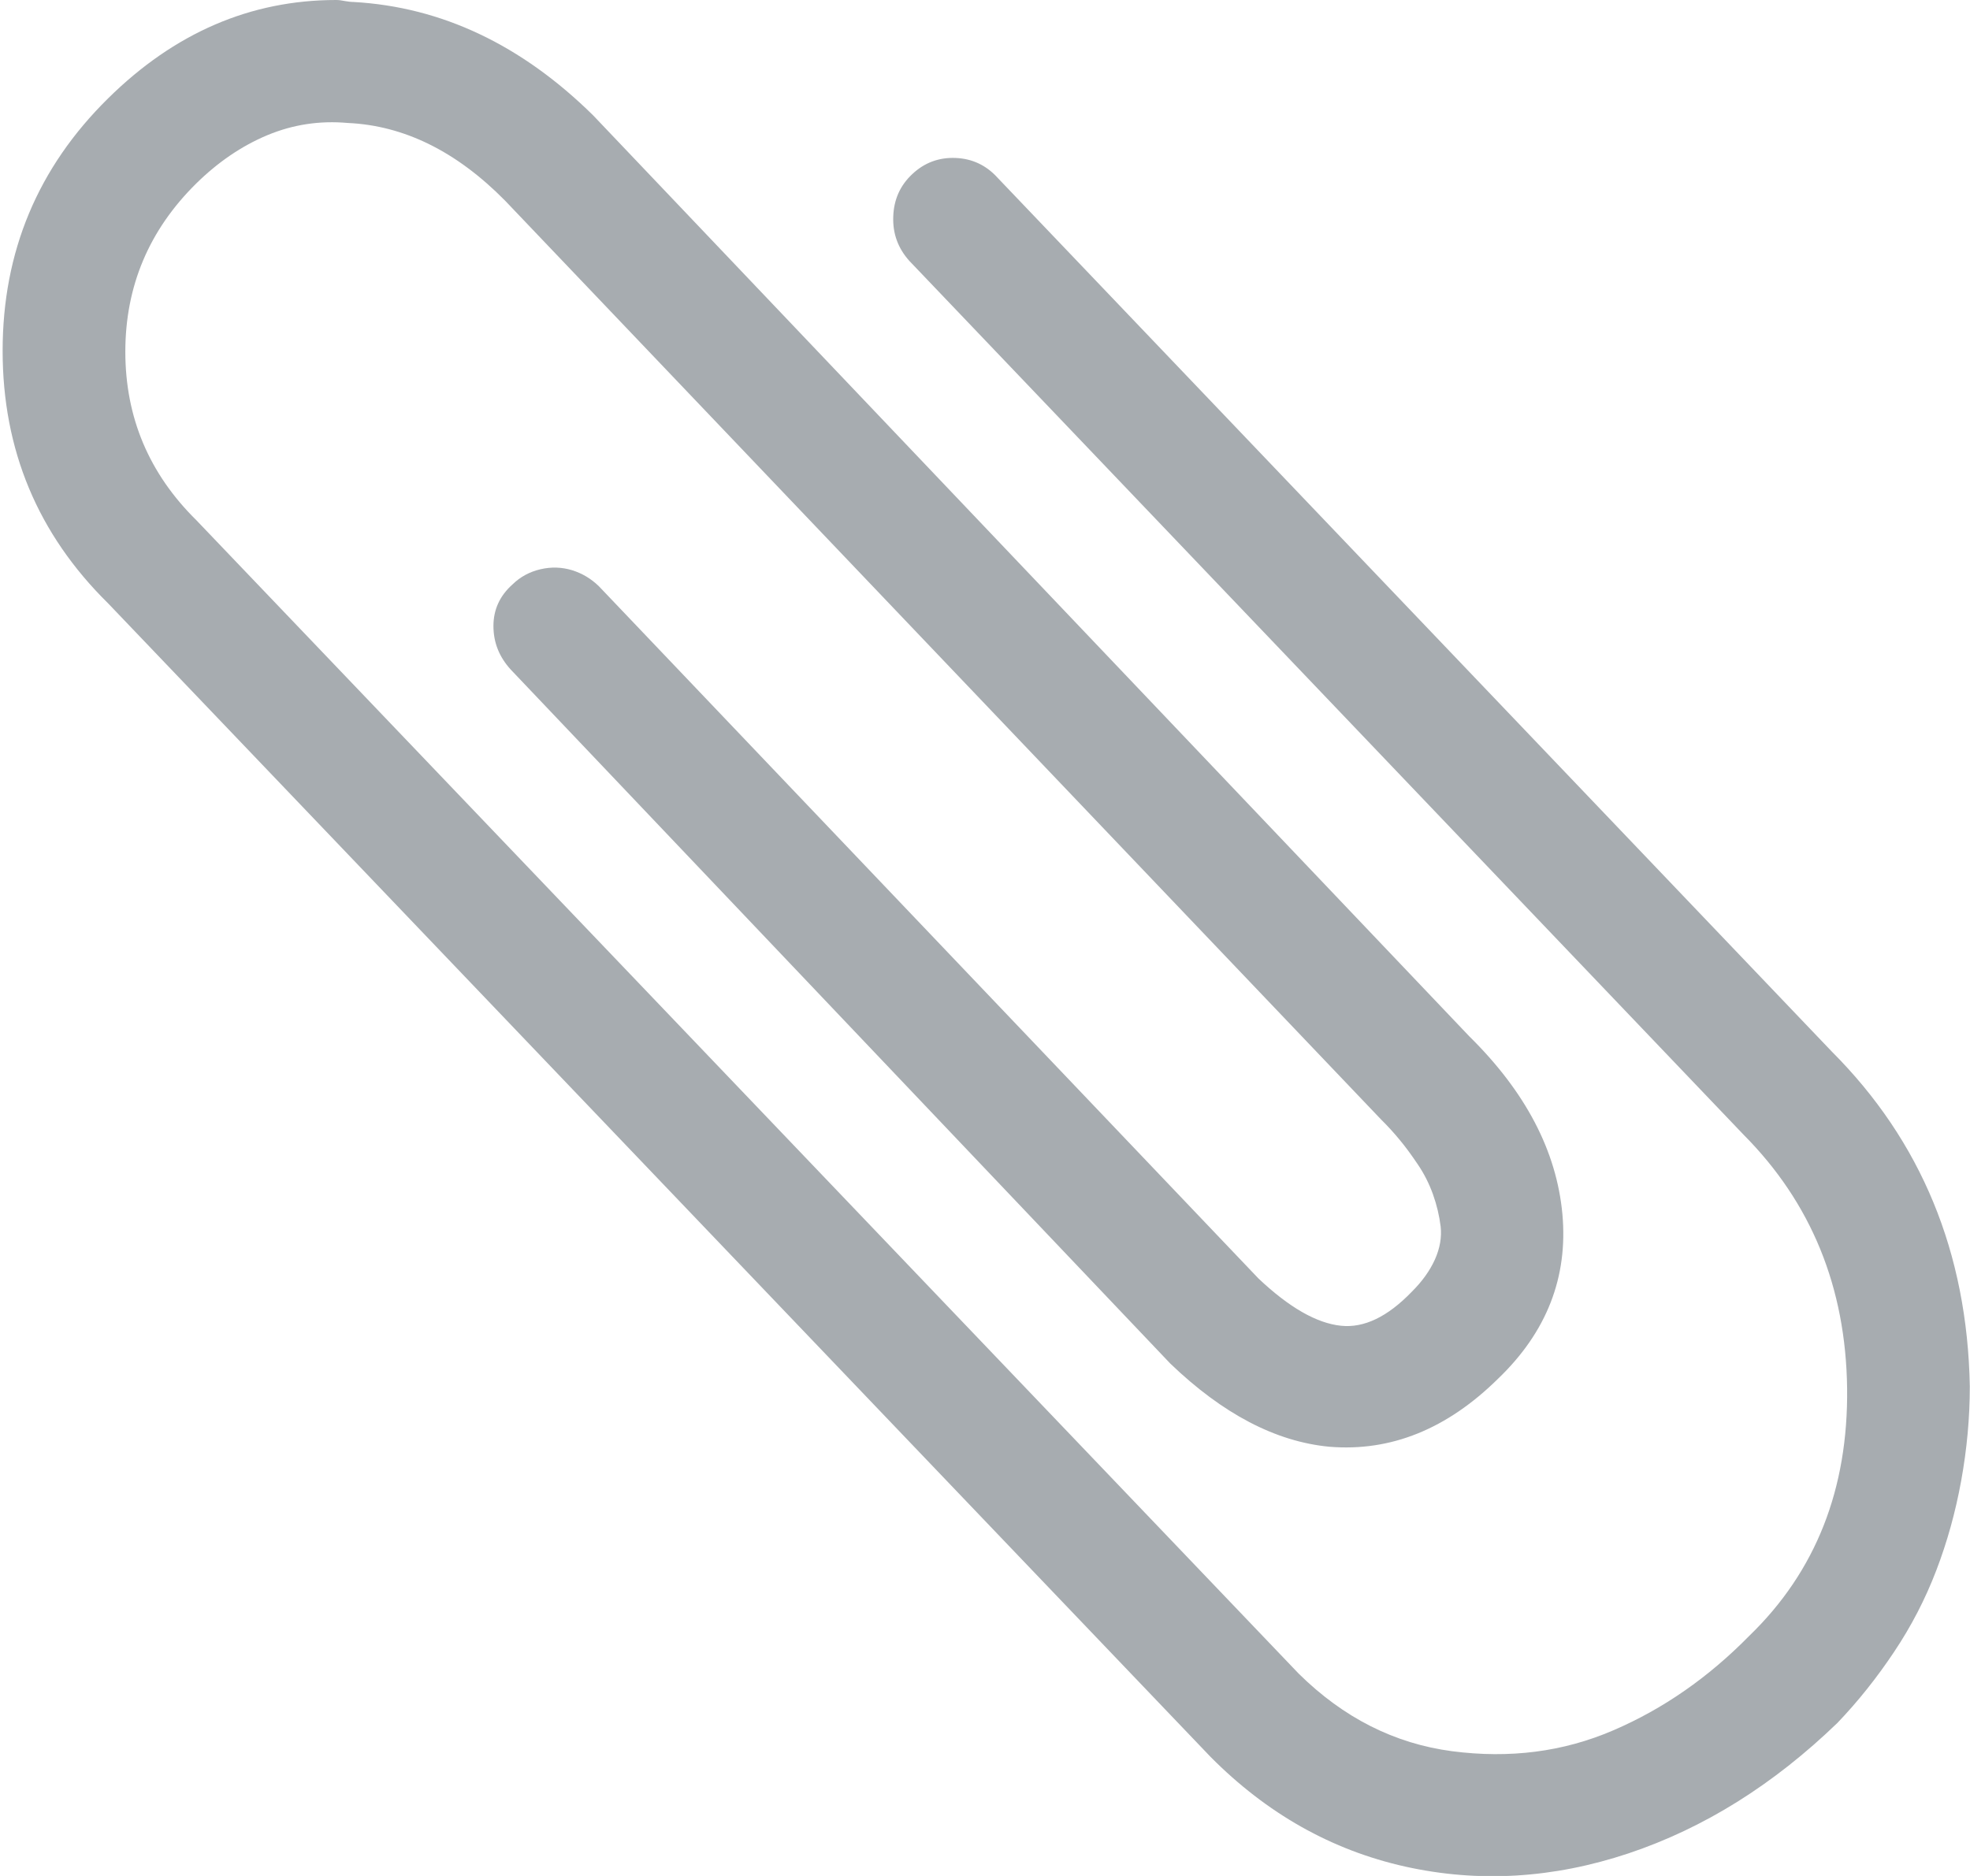 <svg xmlns="http://www.w3.org/2000/svg" width="21" height="20" viewBox="0 0 21 20" fill="none">
  <path d="M3.584 0C2.671 0 1.86 0.35 1.152 1.049C0.402 1.788 0.028 2.685 0.028 3.74C0.028 4.796 0.402 5.693 1.152 6.432L12.904 18.73C13.504 19.335 14.195 19.725 14.979 19.9C15.762 20.074 16.556 20.027 17.36 19.759C18.164 19.49 18.906 19.026 19.588 18.367C19.806 18.139 20.007 17.887 20.191 17.611C20.375 17.336 20.524 17.047 20.64 16.744C20.756 16.442 20.845 16.123 20.906 15.787C20.967 15.451 20.998 15.115 20.998 14.779C20.971 13.354 20.48 12.165 19.526 11.21L10.635 1.896C10.513 1.761 10.363 1.691 10.186 1.684C10.009 1.677 9.855 1.734 9.726 1.855C9.596 1.976 9.528 2.127 9.522 2.309C9.515 2.49 9.573 2.648 9.695 2.783L18.586 12.097C19.308 12.823 19.676 13.724 19.69 14.799C19.703 15.874 19.356 16.755 18.647 17.44C18.211 17.884 17.728 18.22 17.196 18.448C16.665 18.677 16.093 18.75 15.479 18.67C14.866 18.589 14.321 18.314 13.844 17.843L2.092 5.545C1.588 5.048 1.336 4.449 1.336 3.75C1.336 3.052 1.588 2.453 2.092 1.956C2.324 1.728 2.576 1.556 2.848 1.442C3.121 1.328 3.407 1.284 3.707 1.311C4.306 1.338 4.865 1.613 5.383 2.138L14.723 11.936C14.791 12.003 14.856 12.074 14.917 12.148C14.979 12.222 15.043 12.309 15.111 12.41C15.18 12.511 15.234 12.618 15.275 12.732C15.316 12.847 15.343 12.961 15.357 13.075C15.37 13.189 15.35 13.307 15.296 13.428C15.241 13.549 15.159 13.663 15.05 13.771C14.791 14.04 14.539 14.16 14.294 14.134C14.035 14.107 13.742 13.939 13.415 13.63L6.384 6.25C6.302 6.17 6.207 6.113 6.098 6.079C5.989 6.046 5.877 6.042 5.761 6.069C5.645 6.096 5.546 6.15 5.464 6.23C5.328 6.351 5.26 6.499 5.26 6.674C5.26 6.849 5.321 7.003 5.444 7.138L12.475 14.537C13.034 15.074 13.599 15.37 14.171 15.424C14.825 15.478 15.425 15.236 15.97 14.698C16.488 14.201 16.716 13.616 16.655 12.944C16.593 12.272 16.263 11.64 15.663 11.049L6.323 1.23C5.56 0.478 4.708 0.074 3.768 0.021C3.741 0.021 3.71 0.017 3.676 0.011C3.642 0.004 3.611 0 3.584 0Z" fill="#A7ACB0"/>
</svg>